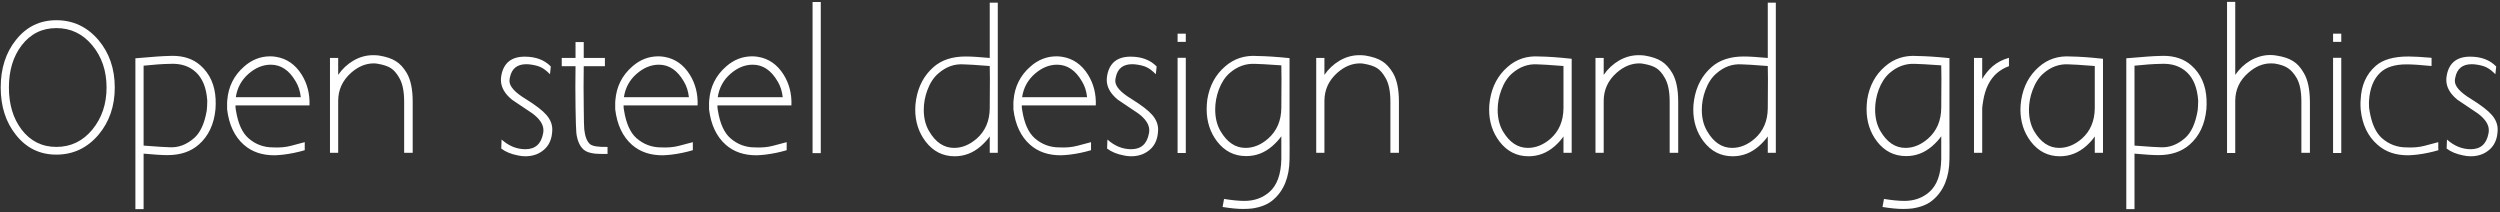 <svg width="601" height="51" viewBox="0 0 601 51" fill="none" xmlns="http://www.w3.org/2000/svg">
<rect x="0" y="0" width="601" height="51" fill="#333333" stroke="none"/>
<path d="M13.544 4.861C17.569 4.861 20.935 6.439 23.644 9.595C26.274 12.698 27.59 16.512 27.59 21.036C27.59 25.534 26.274 29.334 23.644 32.438C20.935 35.594 17.569 37.172 13.544 37.172C9.573 37.172 6.338 35.594 3.839 32.438C1.393 29.387 0.17 25.586 0.17 21.036C0.17 16.46 1.393 12.646 3.839 9.595C6.338 6.439 9.573 4.861 13.544 4.861ZM13.544 35.318C17.016 35.318 19.896 33.937 22.184 31.175C24.473 28.387 25.617 25.008 25.617 21.036C25.617 17.038 24.473 13.659 22.184 10.897C19.896 8.135 17.016 6.754 13.544 6.754C10.099 6.754 7.311 8.148 5.18 10.936C3.155 13.593 2.143 16.959 2.143 21.036C2.143 25.087 3.155 28.453 5.18 31.136C7.311 33.924 10.099 35.318 13.544 35.318ZM51.841 23.916C51.841 24.206 51.841 24.429 51.841 24.587C51.868 24.745 51.868 25.008 51.841 25.376C51.841 25.744 51.828 26.034 51.802 26.244C51.46 29.873 50.119 32.714 47.778 34.766C45.858 36.449 43.359 37.291 40.282 37.291C38.967 37.291 37.047 37.172 34.522 36.935V50.27H32.549V14.014C36.784 13.645 39.361 13.461 40.282 13.461C40.676 13.435 41.071 13.422 41.465 13.422C44.201 13.422 46.436 14.184 48.172 15.71C50.461 17.735 51.684 20.471 51.841 23.916ZM49.79 25.455C49.816 24.824 49.829 24.403 49.829 24.192C49.619 21.141 48.712 18.866 47.107 17.367C45.503 15.868 43.385 15.197 40.755 15.355C39.072 15.381 36.994 15.526 34.522 15.789V24.547C34.522 24.705 34.522 24.797 34.522 24.824V25.928C34.522 26.06 34.522 26.165 34.522 26.244V35.002C37.915 35.265 39.992 35.397 40.755 35.397C42.859 35.528 44.832 34.792 46.673 33.188C48.172 31.872 49.185 29.65 49.711 26.52C49.764 26.125 49.79 25.77 49.79 25.455ZM74.403 25.337H56.61V25.534C56.61 25.849 56.649 26.204 56.728 26.599C57.228 29.703 58.227 31.912 59.726 33.227C61.41 34.7 63.382 35.436 65.644 35.436C67.249 35.515 68.695 35.384 69.984 35.042C70.457 34.937 71.549 34.647 73.259 34.174C73.259 34.752 73.259 35.239 73.259 35.634C73.259 36.028 73.259 36.186 73.259 36.107C71.575 36.607 69.866 36.962 68.13 37.172C67.42 37.251 66.736 37.304 66.078 37.33C63.054 37.356 60.568 36.515 58.622 34.805C56.386 32.833 55.045 29.992 54.597 26.283V25.455C54.597 25.113 54.597 24.824 54.597 24.587C54.597 24.403 54.611 24.232 54.637 24.074C54.9 20.813 56.255 18.117 58.701 15.986C60.542 14.355 62.633 13.54 64.974 13.54C65.421 13.54 65.881 13.58 66.354 13.659C68.932 14.079 70.984 15.5 72.509 17.919C73.877 20.102 74.508 22.575 74.403 25.337ZM65.092 15.552C63.198 15.552 61.41 16.289 59.726 17.762C58.043 19.235 57.031 21.102 56.688 23.364H72.312C72.154 21.917 71.746 20.655 71.089 19.576C69.537 16.894 67.538 15.552 65.092 15.552ZM97.79 17.564C98.737 19.195 99.21 21.483 99.21 24.429V36.738H97.159V24.429C97.159 21.93 96.764 20.023 95.975 18.708C95.37 17.63 94.7 16.854 93.963 16.381C93.227 15.907 92.148 15.552 90.728 15.316C90.439 15.263 90.15 15.237 89.86 15.237C87.94 15.237 86.125 15.986 84.416 17.485C82.338 19.326 81.299 21.588 81.299 24.271V36.738H79.326V13.935H81.299V17.998C82.272 16.578 83.495 15.434 84.968 14.566C86.467 13.698 88.045 13.264 89.702 13.264C90.176 13.264 90.636 13.29 91.083 13.343C92.845 13.632 94.213 14.092 95.186 14.724C96.159 15.329 97.027 16.276 97.79 17.564ZM126.379 23.798C128.799 25.297 130.469 26.586 131.39 27.664C132.31 28.743 132.771 29.9 132.771 31.136C132.771 31.609 132.718 32.136 132.613 32.714C132.297 34.292 131.535 35.502 130.325 36.344C129.22 37.159 127.865 37.567 126.261 37.567C125.682 37.567 125.104 37.501 124.525 37.37C122.868 37.054 121.527 36.502 120.501 35.712L120.58 33.543C122.316 35.094 124.223 35.87 126.301 35.87C128.668 35.87 130.088 34.608 130.561 32.083C130.614 31.82 130.64 31.557 130.64 31.294C130.64 29.926 129.759 28.585 127.997 27.27C126.366 26.165 124.722 25.06 123.065 23.956C121.303 22.509 120.422 20.931 120.422 19.221C120.422 18.853 120.462 18.459 120.54 18.038C121.119 15.092 122.986 13.619 126.143 13.619C128.799 13.619 130.89 14.408 132.416 15.986L132.218 17.84C131.403 17.025 130.68 16.473 130.049 16.183C129.549 15.921 128.812 15.71 127.839 15.552C127.366 15.473 126.932 15.434 126.537 15.434C124.328 15.434 123.013 16.486 122.592 18.59C122.513 18.932 122.474 19.221 122.474 19.458C122.474 20.773 123.776 22.22 126.379 23.798ZM141.83 34.647C142.435 35.147 143.842 35.371 146.051 35.318V37.014C144.5 37.014 143.5 36.988 143.053 36.935C141.817 36.804 140.909 36.488 140.331 35.989C139.384 35.173 138.792 33.845 138.555 32.004C138.477 31.267 138.411 29.216 138.358 25.849C138.306 22.535 138.306 19.221 138.358 15.907H135.044V13.935H138.358V10.108H140.331V13.935H145.42V15.907H140.331C140.278 19.169 140.278 22.443 140.331 25.731C140.357 28.782 140.397 30.557 140.449 31.057C140.633 32.793 141.094 33.99 141.83 34.647ZM167.702 25.337H149.909V25.534C149.909 25.849 149.948 26.204 150.027 26.599C150.527 29.703 151.526 31.912 153.026 33.227C154.709 34.7 156.682 35.436 158.944 35.436C160.548 35.515 161.995 35.384 163.283 35.042C163.757 34.937 164.848 34.647 166.558 34.174C166.558 34.752 166.558 35.239 166.558 35.634C166.558 36.028 166.558 36.186 166.558 36.107C164.875 36.607 163.165 36.962 161.429 37.172C160.719 37.251 160.035 37.304 159.378 37.33C156.353 37.356 153.867 36.515 151.921 34.805C149.685 32.833 148.344 29.992 147.897 26.283V25.455C147.897 25.113 147.897 24.824 147.897 24.587C147.897 24.403 147.91 24.232 147.936 24.074C148.199 20.813 149.554 18.117 152 15.986C153.841 14.355 155.932 13.54 158.273 13.54C158.72 13.54 159.18 13.58 159.654 13.659C162.231 14.079 164.283 15.5 165.808 17.919C167.176 20.102 167.807 22.575 167.702 25.337ZM158.391 15.552C156.497 15.552 154.709 16.289 153.026 17.762C151.342 19.235 150.33 21.102 149.988 23.364H165.611C165.453 21.917 165.046 20.655 164.388 19.576C162.836 16.894 160.837 15.552 158.391 15.552ZM190.261 25.337H172.468V25.534C172.468 25.849 172.507 26.204 172.586 26.599C173.086 29.703 174.085 31.912 175.585 33.227C177.268 34.7 179.24 35.436 181.502 35.436C183.107 35.515 184.553 35.384 185.842 35.042C186.316 34.937 187.407 34.647 189.117 34.174C189.117 34.752 189.117 35.239 189.117 35.634C189.117 36.028 189.117 36.186 189.117 36.107C187.433 36.607 185.724 36.962 183.988 37.172C183.278 37.251 182.594 37.304 181.936 37.33C178.912 37.356 176.426 36.515 174.48 34.805C172.244 32.833 170.903 29.992 170.456 26.283V25.455C170.456 25.113 170.456 24.824 170.456 24.587C170.456 24.403 170.469 24.232 170.495 24.074C170.758 20.813 172.113 18.117 174.559 15.986C176.4 14.355 178.491 13.54 180.832 13.54C181.279 13.54 181.739 13.58 182.213 13.659C184.79 14.079 186.842 15.5 188.367 17.919C189.735 20.102 190.366 22.575 190.261 25.337ZM180.95 15.552C179.056 15.552 177.268 16.289 175.585 17.762C173.901 19.235 172.889 21.102 172.547 23.364H188.17C188.012 21.917 187.604 20.655 186.947 19.576C185.395 16.894 183.396 15.552 180.95 15.552ZM195.342 36.817V0.481H197.315V36.817H195.342ZM237.934 0.639H239.867V36.738H237.934V34.174V32.793C237.381 33.582 236.658 34.371 235.764 35.16C233.923 36.765 231.832 37.567 229.491 37.567C226.65 37.567 224.323 36.383 222.508 34.016C220.851 31.833 220.022 29.269 220.022 26.323C220.022 25.56 220.088 24.784 220.22 23.995C220.746 20.734 222.153 18.104 224.441 16.105C226.361 14.421 228.925 13.58 232.134 13.58C233.476 13.58 235.409 13.698 237.934 13.935V0.639ZM237.934 26.007C237.986 19.958 237.986 16.578 237.934 15.868C234.515 15.605 232.437 15.473 231.7 15.473C229.438 15.316 227.387 16.052 225.546 17.683C224.441 18.63 223.573 19.958 222.942 21.667C222.363 23.219 222.074 24.797 222.074 26.402C222.074 28.401 222.508 30.123 223.376 31.57C224.928 34.227 226.927 35.555 229.373 35.555C231.266 35.555 233.068 34.818 234.778 33.345C236.855 31.53 237.908 29.084 237.934 26.007ZM263.429 25.337H245.635V25.534C245.635 25.849 245.675 26.204 245.754 26.599C246.253 29.703 247.253 31.912 248.752 33.227C250.435 34.7 252.408 35.436 254.67 35.436C256.274 35.515 257.721 35.384 259.01 35.042C259.483 34.937 260.575 34.647 262.284 34.174C262.284 34.752 262.284 35.239 262.284 35.634C262.284 36.028 262.284 36.186 262.284 36.107C260.601 36.607 258.891 36.962 257.156 37.172C256.445 37.251 255.762 37.304 255.104 37.33C252.079 37.356 249.594 36.515 247.647 34.805C245.412 32.833 244.07 29.992 243.623 26.283V25.455C243.623 25.113 243.623 24.824 243.623 24.587C243.623 24.403 243.636 24.232 243.663 24.074C243.926 20.813 245.28 18.117 247.726 15.986C249.568 14.355 251.658 13.54 253.999 13.54C254.446 13.54 254.907 13.58 255.38 13.659C257.958 14.079 260.009 15.5 261.535 17.919C262.902 20.102 263.534 22.575 263.429 25.337ZM254.118 15.552C252.224 15.552 250.435 16.289 248.752 17.762C247.069 19.235 246.056 21.102 245.714 23.364H261.338C261.18 21.917 260.772 20.655 260.115 19.576C258.563 16.894 256.564 15.552 254.118 15.552ZM272.021 23.798C274.441 25.297 276.111 26.586 277.032 27.664C277.952 28.743 278.413 29.9 278.413 31.136C278.413 31.609 278.36 32.136 278.255 32.714C277.939 34.292 277.176 35.502 275.966 36.344C274.862 37.159 273.507 37.567 271.903 37.567C271.324 37.567 270.746 37.501 270.167 37.37C268.51 37.054 267.169 36.502 266.143 35.712L266.222 33.543C267.958 35.094 269.864 35.87 271.942 35.87C274.309 35.87 275.73 34.608 276.203 32.083C276.256 31.82 276.282 31.557 276.282 31.294C276.282 29.926 275.401 28.585 273.639 27.27C272.008 26.165 270.364 25.06 268.707 23.956C266.945 22.509 266.064 20.931 266.064 19.221C266.064 18.853 266.103 18.459 266.182 18.038C266.761 15.092 268.628 13.619 271.784 13.619C274.441 13.619 276.532 14.408 278.057 15.986L277.86 17.84C277.045 17.025 276.322 16.473 275.69 16.183C275.191 15.921 274.454 15.71 273.481 15.552C273.008 15.473 272.574 15.434 272.179 15.434C269.97 15.434 268.655 16.486 268.234 18.59C268.155 18.932 268.115 19.221 268.115 19.458C268.115 20.773 269.417 22.22 272.021 23.798ZM283.093 13.895H285.065V36.778H283.093V13.895ZM285.065 8.096V10.068H283.093V8.096H285.065ZM302.233 13.461C304.337 13.488 306.928 13.659 310.005 13.974V32.241C310.031 34.45 310.031 36.488 310.005 38.356C309.952 42.564 308.663 45.773 306.138 47.982C304.902 49.087 303.206 49.797 301.049 50.113C300.365 50.192 299.616 50.231 298.8 50.231C297.511 50.231 295.881 50.073 293.908 49.758L294.263 47.825C296.236 48.14 297.867 48.298 299.155 48.298C301.522 48.298 303.521 47.588 305.152 46.167C306.993 44.563 307.953 41.933 308.032 38.277C308.032 37.961 308.032 37.541 308.032 37.014V34.134V32.754C307.48 33.543 306.757 34.332 305.862 35.121C304.021 36.725 301.93 37.527 299.589 37.527C296.722 37.527 294.382 36.344 292.567 33.977C290.91 31.794 290.081 29.216 290.081 26.244C290.081 25.481 290.134 24.705 290.239 23.916C290.765 20.628 292.185 17.985 294.5 15.986C296.657 14.092 299.234 13.251 302.233 13.461ZM308.032 25.928C308.085 19.853 308.085 16.447 308.032 15.71C304.613 15.473 302.535 15.355 301.799 15.355C299.51 15.223 297.446 15.96 295.605 17.564C294.5 18.538 293.632 19.866 293.001 21.549C292.422 23.127 292.133 24.718 292.133 26.323C292.133 28.322 292.554 30.044 293.395 31.491C294.973 34.2 296.985 35.555 299.432 35.555C301.352 35.555 303.166 34.805 304.876 33.306C306.954 31.465 308.006 29.006 308.032 25.928ZM334.882 17.564C335.829 19.195 336.302 21.483 336.302 24.429V36.738H334.251V24.429C334.251 21.93 333.856 20.023 333.067 18.708C332.462 17.63 331.791 16.854 331.055 16.381C330.318 15.907 329.24 15.552 327.82 15.316C327.53 15.263 327.241 15.237 326.952 15.237C325.032 15.237 323.217 15.986 321.507 17.485C319.43 19.326 318.391 21.588 318.391 24.271V36.738H316.418V13.935H318.391V17.998C319.364 16.578 320.587 15.434 322.06 14.566C323.559 13.698 325.137 13.264 326.794 13.264C327.267 13.264 327.728 13.29 328.175 13.343C329.937 13.632 331.305 14.092 332.278 14.724C333.251 15.329 334.119 16.276 334.882 17.564ZM370.099 13.58C372.177 13.606 374.755 13.79 377.832 14.132V36.738H375.859V34.174V32.793C375.333 33.582 374.623 34.371 373.729 35.16C371.888 36.765 369.797 37.567 367.456 37.567C364.615 37.567 362.288 36.383 360.473 34.016C358.816 31.833 357.987 29.269 357.987 26.323C357.987 25.56 358.053 24.784 358.184 23.995C358.71 20.734 360.118 18.104 362.406 16.105C364.536 14.211 367.101 13.369 370.099 13.58ZM375.859 26.007C375.859 26.007 375.859 22.627 375.859 15.868C372.466 15.605 370.402 15.473 369.665 15.473C367.377 15.316 365.312 16.052 363.471 17.683C362.393 18.63 361.538 19.958 360.907 21.667C360.328 23.219 360.039 24.797 360.039 26.402C360.039 28.401 360.46 30.123 361.301 31.57C362.879 34.227 364.878 35.555 367.298 35.555C369.218 35.555 371.033 34.818 372.742 33.345C374.794 31.53 375.833 29.084 375.859 26.007ZM402.019 17.564C402.966 19.195 403.439 21.483 403.439 24.429V36.738H401.388V24.429C401.388 21.93 400.993 20.023 400.204 18.708C399.599 17.63 398.929 16.854 398.192 16.381C397.456 15.907 396.377 15.552 394.957 15.316C394.668 15.263 394.378 15.237 394.089 15.237C392.169 15.237 390.354 15.986 388.645 17.485C386.567 19.326 385.528 21.588 385.528 24.271V36.738H383.555V13.935H385.528V17.998C386.501 16.578 387.724 15.434 389.197 14.566C390.696 13.698 392.274 13.264 393.931 13.264C394.405 13.264 394.865 13.29 395.312 13.343C397.074 13.632 398.442 14.092 399.415 14.724C400.388 15.329 401.256 16.276 402.019 17.564ZM424.975 0.639H426.908V36.738H424.975V34.174V32.793C424.422 33.582 423.699 34.371 422.805 35.16C420.964 36.765 418.873 37.567 416.532 37.567C413.691 37.567 411.363 36.383 409.549 34.016C407.892 31.833 407.063 29.269 407.063 26.323C407.063 25.56 407.129 24.784 407.26 23.995C407.786 20.734 409.194 18.104 411.482 16.105C413.402 14.421 415.966 13.58 419.175 13.58C420.517 13.58 422.45 13.698 424.975 13.935V0.639ZM424.975 26.007C425.027 19.958 425.027 16.578 424.975 15.868C421.555 15.605 419.478 15.473 418.741 15.473C416.479 15.316 414.428 16.052 412.587 17.683C411.482 18.63 410.614 19.958 409.983 21.667C409.404 23.219 409.115 24.797 409.115 26.402C409.115 28.401 409.549 30.123 410.417 31.57C411.968 34.227 413.967 35.555 416.413 35.555C418.307 35.555 420.109 34.818 421.818 33.345C423.896 31.53 424.948 29.084 424.975 26.007ZM460.877 13.461C462.981 13.488 465.572 13.659 468.649 13.974V32.241C468.675 34.45 468.675 36.488 468.649 38.356C468.596 42.564 467.308 45.773 464.783 47.982C463.546 49.087 461.85 49.797 459.693 50.113C459.009 50.192 458.26 50.231 457.444 50.231C456.156 50.231 454.525 50.073 452.552 49.758L452.907 47.825C454.88 48.14 456.511 48.298 457.8 48.298C460.167 48.298 462.166 47.588 463.796 46.167C465.637 44.563 466.597 41.933 466.676 38.277C466.676 37.961 466.676 37.541 466.676 37.014V34.134V32.754C466.124 33.543 465.401 34.332 464.506 35.121C462.665 36.725 460.574 37.527 458.234 37.527C455.367 37.527 453.026 36.344 451.211 33.977C449.554 31.794 448.725 29.216 448.725 26.244C448.725 25.481 448.778 24.705 448.883 23.916C449.409 20.628 450.83 17.985 453.144 15.986C455.301 14.092 457.878 13.251 460.877 13.461ZM466.676 25.928C466.729 19.853 466.729 16.447 466.676 15.71C463.257 15.473 461.179 15.355 460.443 15.355C458.155 15.223 456.09 15.96 454.249 17.564C453.144 18.538 452.276 19.866 451.645 21.549C451.066 23.127 450.777 24.718 450.777 26.323C450.777 28.322 451.198 30.044 452.039 31.491C453.618 34.2 455.63 35.555 458.076 35.555C459.996 35.555 461.811 34.805 463.52 33.306C465.598 31.465 466.65 29.006 466.676 25.928ZM478.968 15.986C480.099 15.013 481.427 14.316 482.953 13.895V15.907C481.901 16.276 480.941 16.828 480.073 17.564C478.337 19.09 477.232 21.312 476.759 24.232C476.601 25.179 476.522 25.77 476.522 26.007V36.738H474.549V13.935H476.522V18.985C477.206 17.827 478.021 16.828 478.968 15.986ZM497.824 13.58C499.902 13.606 502.479 13.79 505.557 14.132V36.738H503.584V34.174V32.793C503.058 33.582 502.348 34.371 501.454 35.16C499.612 36.765 497.521 37.567 495.181 37.567C492.34 37.567 490.012 36.383 488.197 34.016C486.54 31.833 485.712 29.269 485.712 26.323C485.712 25.56 485.778 24.784 485.909 23.995C486.435 20.734 487.842 18.104 490.131 16.105C492.261 14.211 494.825 13.369 497.824 13.58ZM503.584 26.007C503.584 26.007 503.584 22.627 503.584 15.868C500.191 15.605 498.126 15.473 497.39 15.473C495.102 15.316 493.037 16.052 491.196 17.683C490.117 18.63 489.263 19.958 488.631 21.667C488.053 23.219 487.763 24.797 487.763 26.402C487.763 28.401 488.184 30.123 489.026 31.57C490.604 34.227 492.603 35.555 495.023 35.555C496.943 35.555 498.758 34.818 500.467 33.345C502.519 31.53 503.558 29.084 503.584 26.007ZM530.454 23.916C530.454 24.206 530.454 24.429 530.454 24.587C530.48 24.745 530.48 25.008 530.454 25.376C530.454 25.744 530.441 26.034 530.415 26.244C530.073 29.873 528.731 32.714 526.39 34.766C524.47 36.449 521.972 37.291 518.894 37.291C517.579 37.291 515.659 37.172 513.134 36.935V50.27H511.162V14.014C515.396 13.645 517.974 13.461 518.894 13.461C519.289 13.435 519.683 13.422 520.078 13.422C522.813 13.422 525.049 14.184 526.785 15.71C529.073 17.735 530.296 20.471 530.454 23.916ZM528.402 25.455C528.429 24.824 528.442 24.403 528.442 24.192C528.231 21.141 527.324 18.866 525.72 17.367C524.115 15.868 521.998 15.197 519.368 15.355C517.684 15.381 515.607 15.526 513.134 15.789V24.547C513.134 24.705 513.134 24.797 513.134 24.824V25.928C513.134 26.06 513.134 26.165 513.134 26.244V35.002C516.527 35.265 518.605 35.397 519.368 35.397C521.472 35.528 523.445 34.792 525.286 33.188C526.785 31.872 527.798 29.65 528.324 26.52C528.376 26.125 528.402 25.77 528.402 25.455ZM553.844 17.564C554.791 19.142 555.277 21.431 555.304 24.429V36.738H553.252V24.429C553.252 21.904 552.858 19.984 552.068 18.669C551.437 17.617 550.753 16.854 550.017 16.381C549.307 15.881 548.242 15.513 546.821 15.276C546.532 15.25 546.229 15.237 545.914 15.237C544.02 15.237 542.218 15.986 540.509 17.485C538.405 19.3 537.353 21.562 537.353 24.271V36.778H535.38V0.442H537.353V17.998C538.352 16.552 539.562 15.408 540.982 14.566C542.534 13.672 544.138 13.225 545.796 13.225C546.243 13.225 546.703 13.264 547.176 13.343C548.912 13.606 550.267 14.053 551.24 14.684C552.239 15.289 553.107 16.249 553.844 17.564ZM560.87 13.895H562.842V36.778H560.87V13.895ZM562.842 8.096V10.068H560.87V8.096H562.842ZM586.164 34.174C586.164 34.752 586.164 35.239 586.164 35.634C586.191 36.028 586.204 36.186 586.204 36.107C584.494 36.607 582.785 36.962 581.075 37.172C580.339 37.251 579.642 37.304 578.984 37.33C575.959 37.356 573.487 36.515 571.567 34.805C569.226 32.78 567.872 29.939 567.503 26.283C567.477 25.889 567.464 25.613 567.464 25.455C567.464 25.087 567.464 24.797 567.464 24.587C567.49 24.298 567.503 24.1 567.503 23.995C567.635 20.55 568.845 17.827 571.133 15.828C572.843 14.329 575.46 13.58 578.984 13.58C580.273 13.58 582.127 13.685 584.547 13.895V15.868C581.917 15.605 579.918 15.473 578.55 15.473C575.736 15.473 573.632 16.131 572.238 17.446C570.607 18.971 569.7 21.233 569.515 24.232C569.489 24.468 569.489 24.902 569.515 25.534C569.515 25.849 569.555 26.204 569.634 26.599C570.134 29.703 571.133 31.912 572.632 33.227C574.316 34.7 576.288 35.436 578.55 35.436C580.155 35.515 581.601 35.384 582.89 35.042C583.363 34.937 584.455 34.647 586.164 34.174ZM594.05 23.798C596.47 25.297 598.14 26.586 599.061 27.664C599.981 28.743 600.441 29.9 600.441 31.136C600.441 31.609 600.389 32.136 600.284 32.714C599.968 34.292 599.205 35.502 597.995 36.344C596.891 37.159 595.536 37.567 593.932 37.567C593.353 37.567 592.774 37.501 592.196 37.37C590.539 37.054 589.197 36.502 588.172 35.712L588.25 33.543C589.986 35.094 591.893 35.87 593.971 35.87C596.338 35.87 597.759 34.608 598.232 32.083C598.285 31.82 598.311 31.557 598.311 31.294C598.311 29.926 597.43 28.585 595.668 27.27C594.037 26.165 592.393 25.06 590.736 23.956C588.974 22.509 588.093 20.931 588.093 19.221C588.093 18.853 588.132 18.459 588.211 18.038C588.79 15.092 590.657 13.619 593.813 13.619C596.47 13.619 598.561 14.408 600.086 15.986L599.889 17.84C599.074 17.025 598.35 16.473 597.719 16.183C597.219 15.921 596.483 15.71 595.51 15.552C595.036 15.473 594.602 15.434 594.208 15.434C591.998 15.434 590.683 16.486 590.263 18.59C590.184 18.932 590.144 19.221 590.144 19.458C590.144 20.773 591.446 22.22 594.05 23.798Z" fill="white"/>
</svg>
